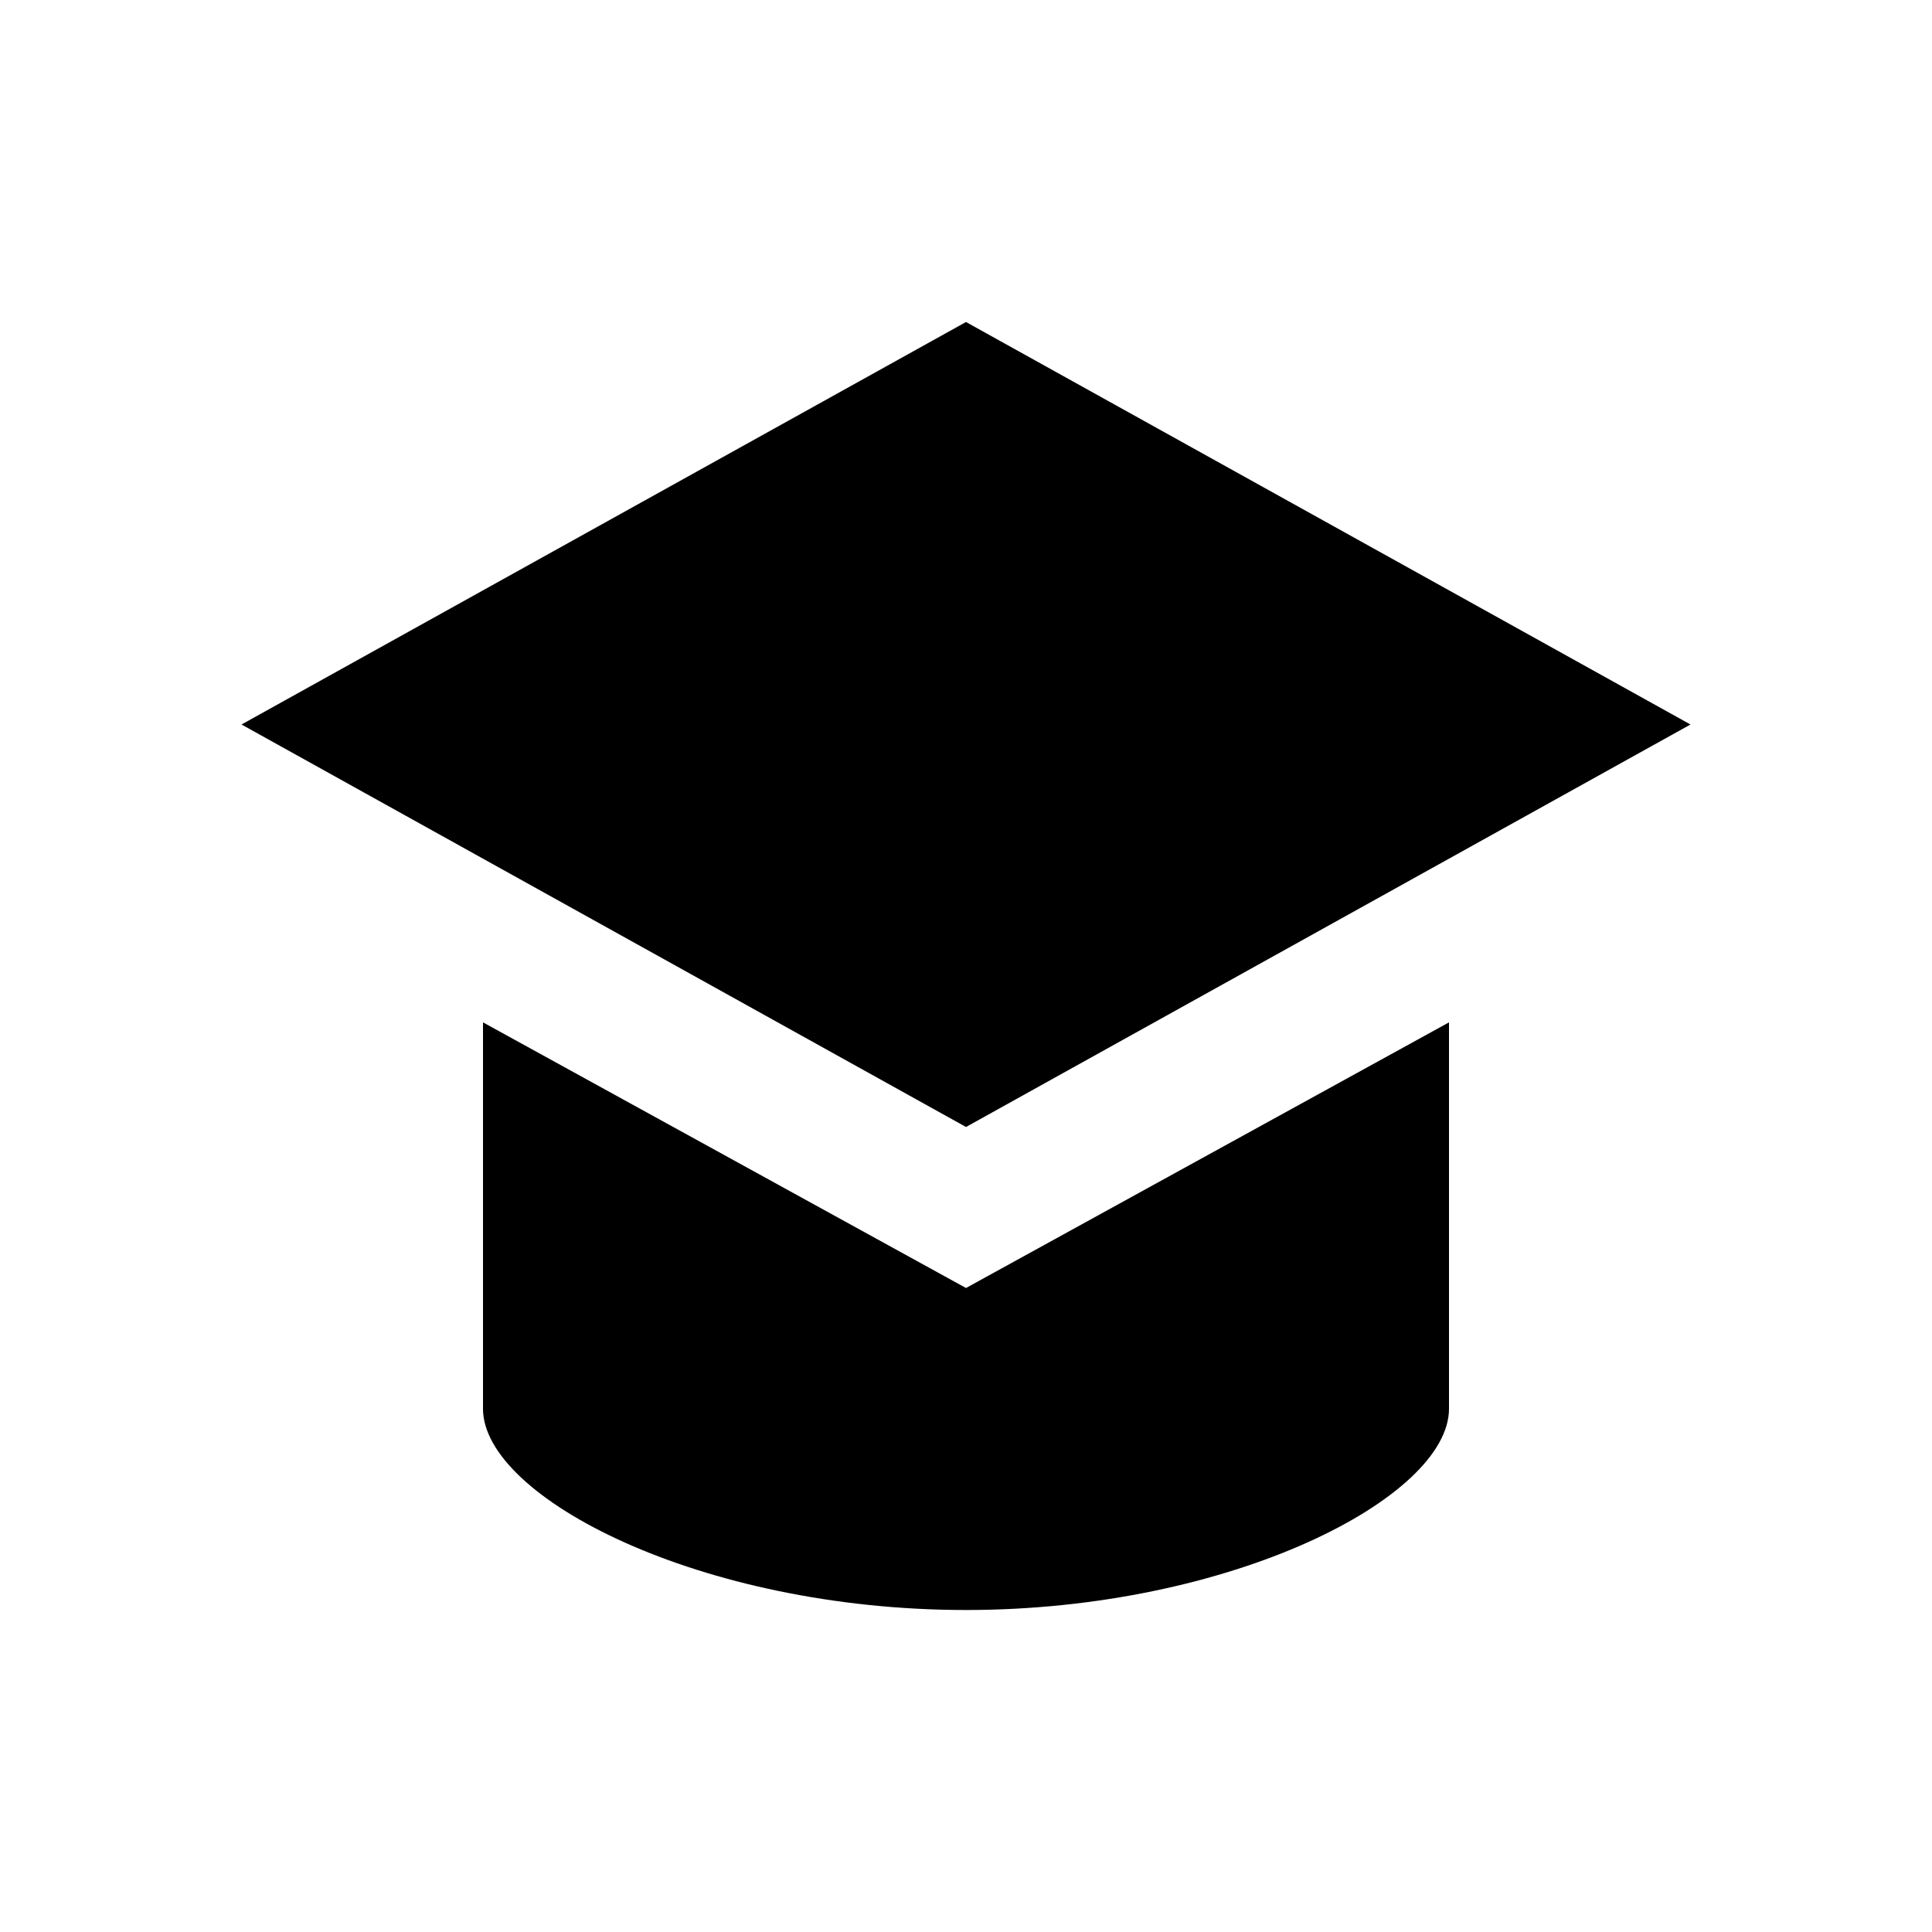 <svg xmlns="http://www.w3.org/2000/svg" viewBox="0 0 24 24" fill="currentColor">
  <path d="M12 14l9-5-9-5-9 5 9 5z"/>
  <path d="M12 16l6-3.3v4.8c0 1.1-2.7 2.5-6 2.5s-6-1.4-6-2.5v-4.8L12 16z"/>
</svg> 